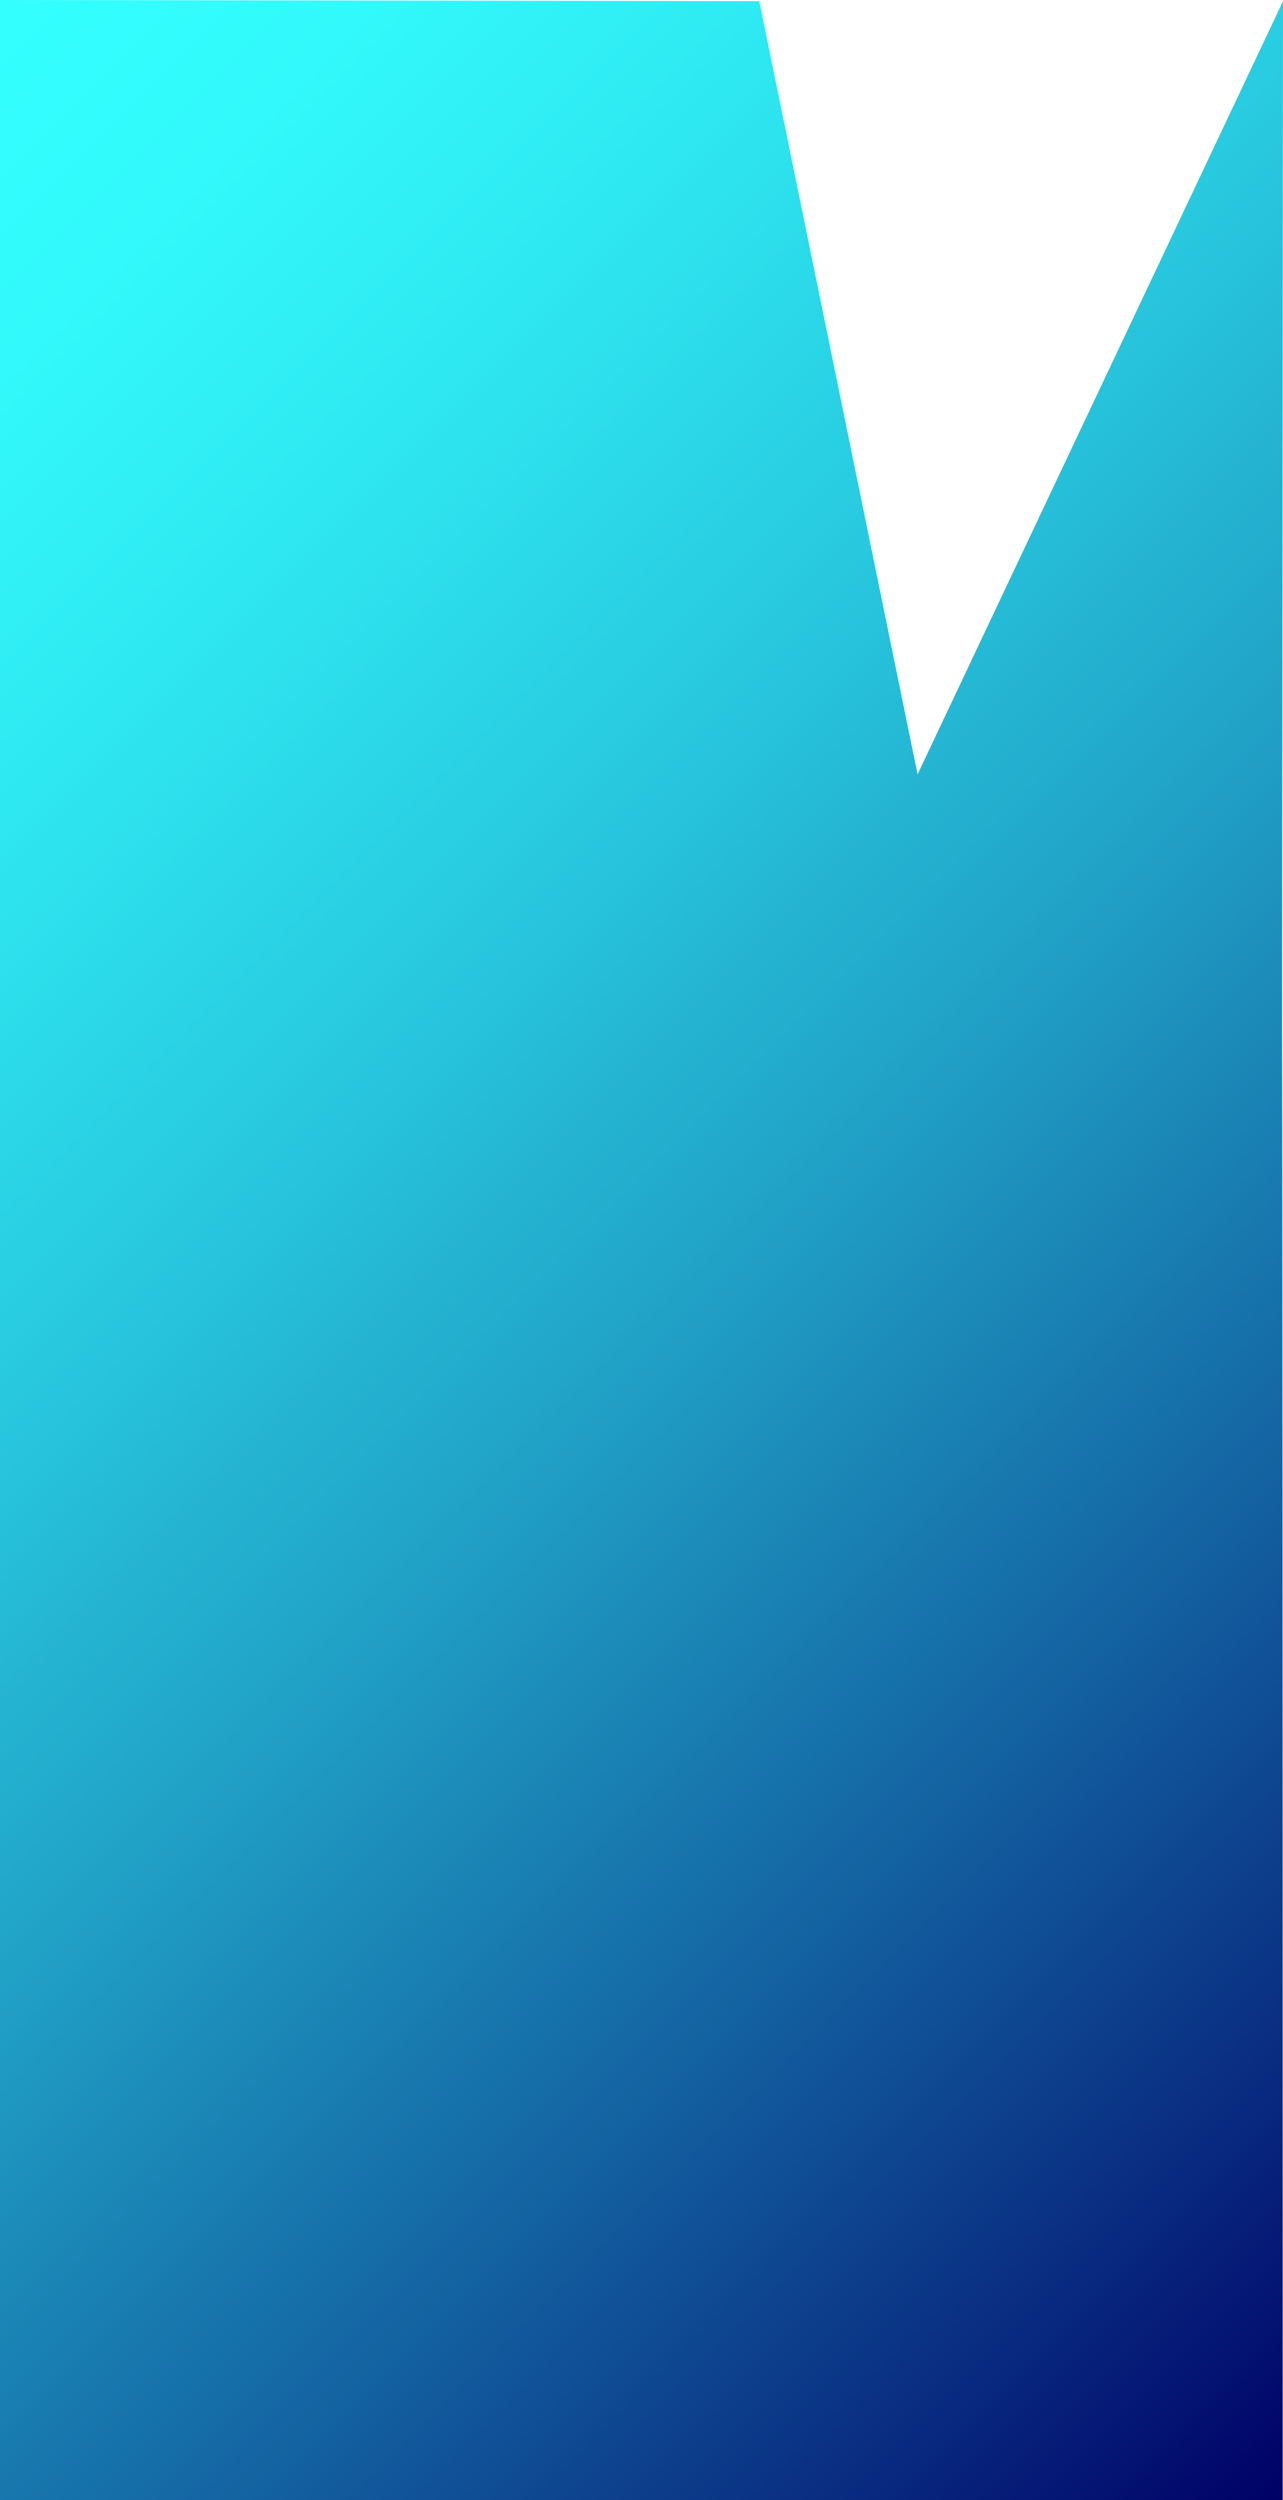 <svg xmlns="http://www.w3.org/2000/svg" xmlns:xlink="http://www.w3.org/1999/xlink" viewBox="0 0 554.5 1080"><defs><style>.cls-1{fill:url(#linear-gradient);}</style><linearGradient id="linear-gradient" x1="-131.5" y1="131.5" x2="685.68" y2="948.68" gradientUnits="userSpaceOnUse"><stop offset="0.01" stop-color="#3ff"/><stop offset="0.1" stop-color="#32f9fb"/><stop offset="0.22" stop-color="#2ee7f0"/><stop offset="0.37" stop-color="#28c9df"/><stop offset="0.53" stop-color="#20a0c6"/><stop offset="0.7" stop-color="#156ba6"/><stop offset="0.88" stop-color="#092c81"/><stop offset="1" stop-color="#006"/></linearGradient></defs><title>Asset 2</title><g id="Layer_2" data-name="Layer 2"><g id="Layer_1-2" data-name="Layer 1"><path class="cls-1" d="M554.07,444c.29,72,.29,636,.29,636H0V0L328.14.5l68.43,334L554.5.5"/></g></g></svg>

